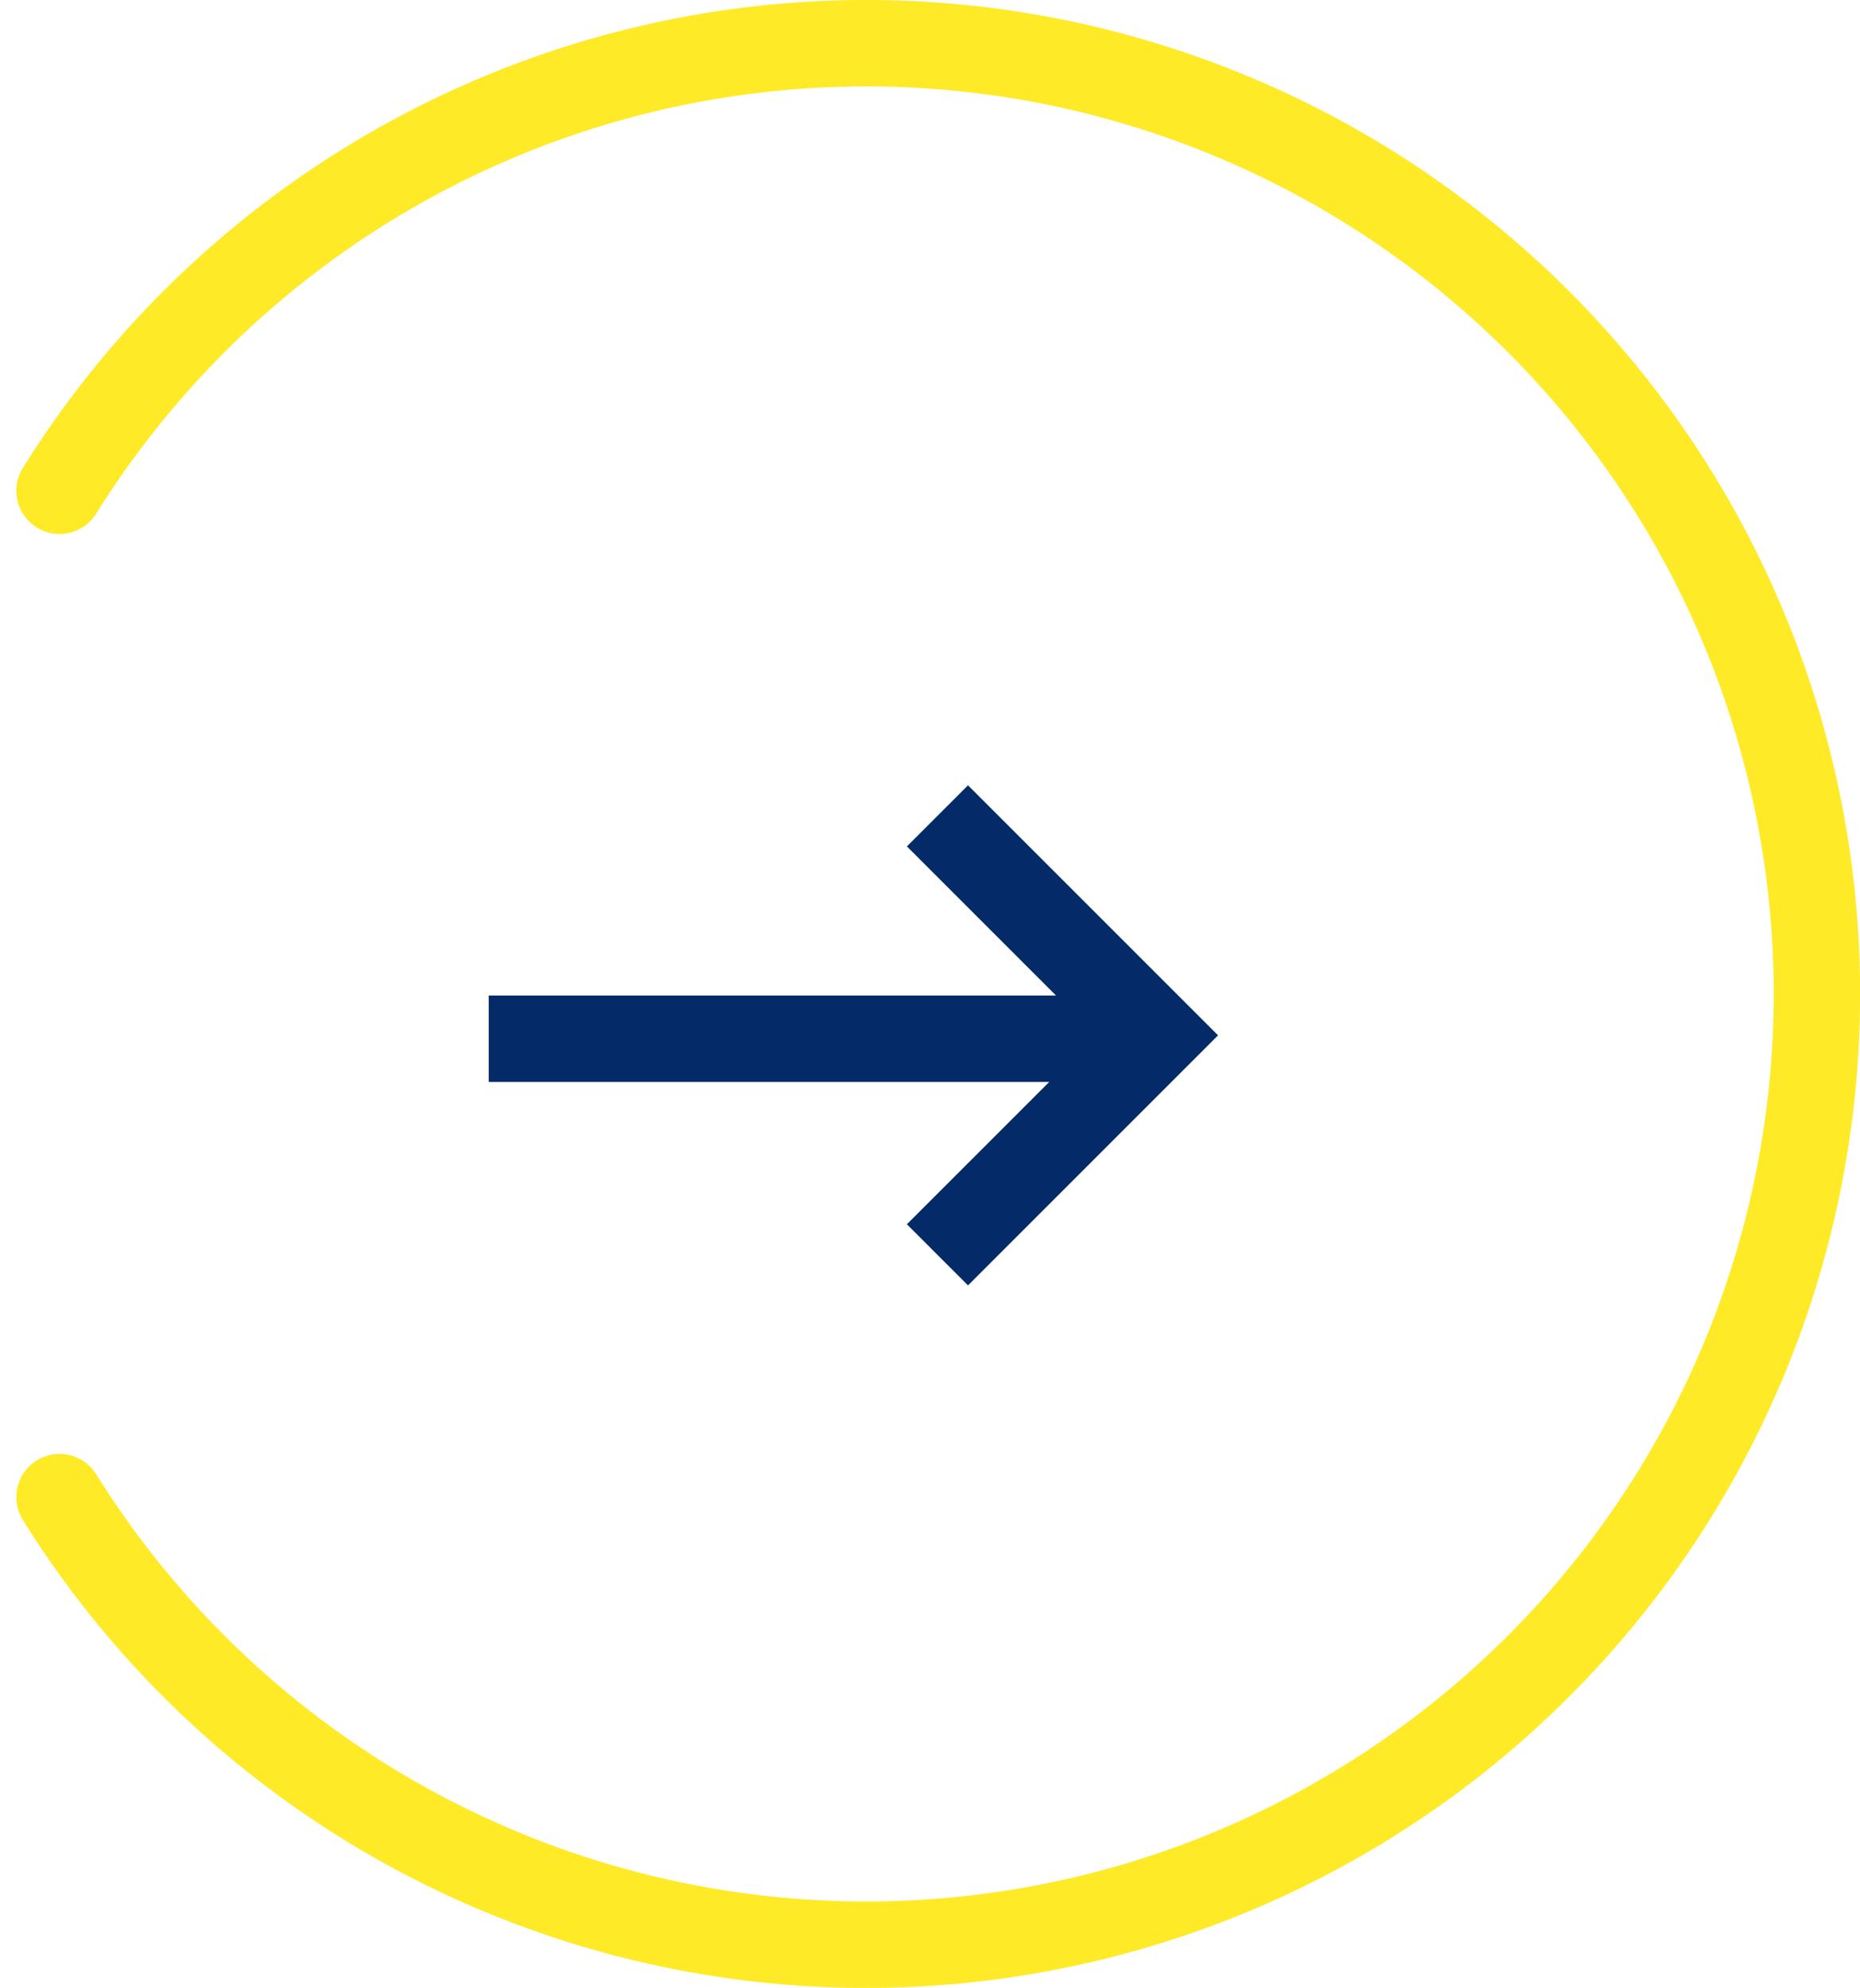 <svg xmlns="http://www.w3.org/2000/svg" width="43.041" height="46"><g data-name="Grupo 7741" fill="none" stroke-width="2"><path data-name="Trazado 6483" d="M1.378 34.644a22 22 0 100-23.288" stroke="#ffea27" stroke-linecap="round" stroke-linejoin="round"/><g data-name="Grupo 7740" stroke="#042b67"><path data-name="Trazado 6484" d="M11.309 24.037h15.286"/><path data-name="Trazado 6485" d="M21.693 18.879l5.079 5.079-5.079 5.079"/></g></g></svg>